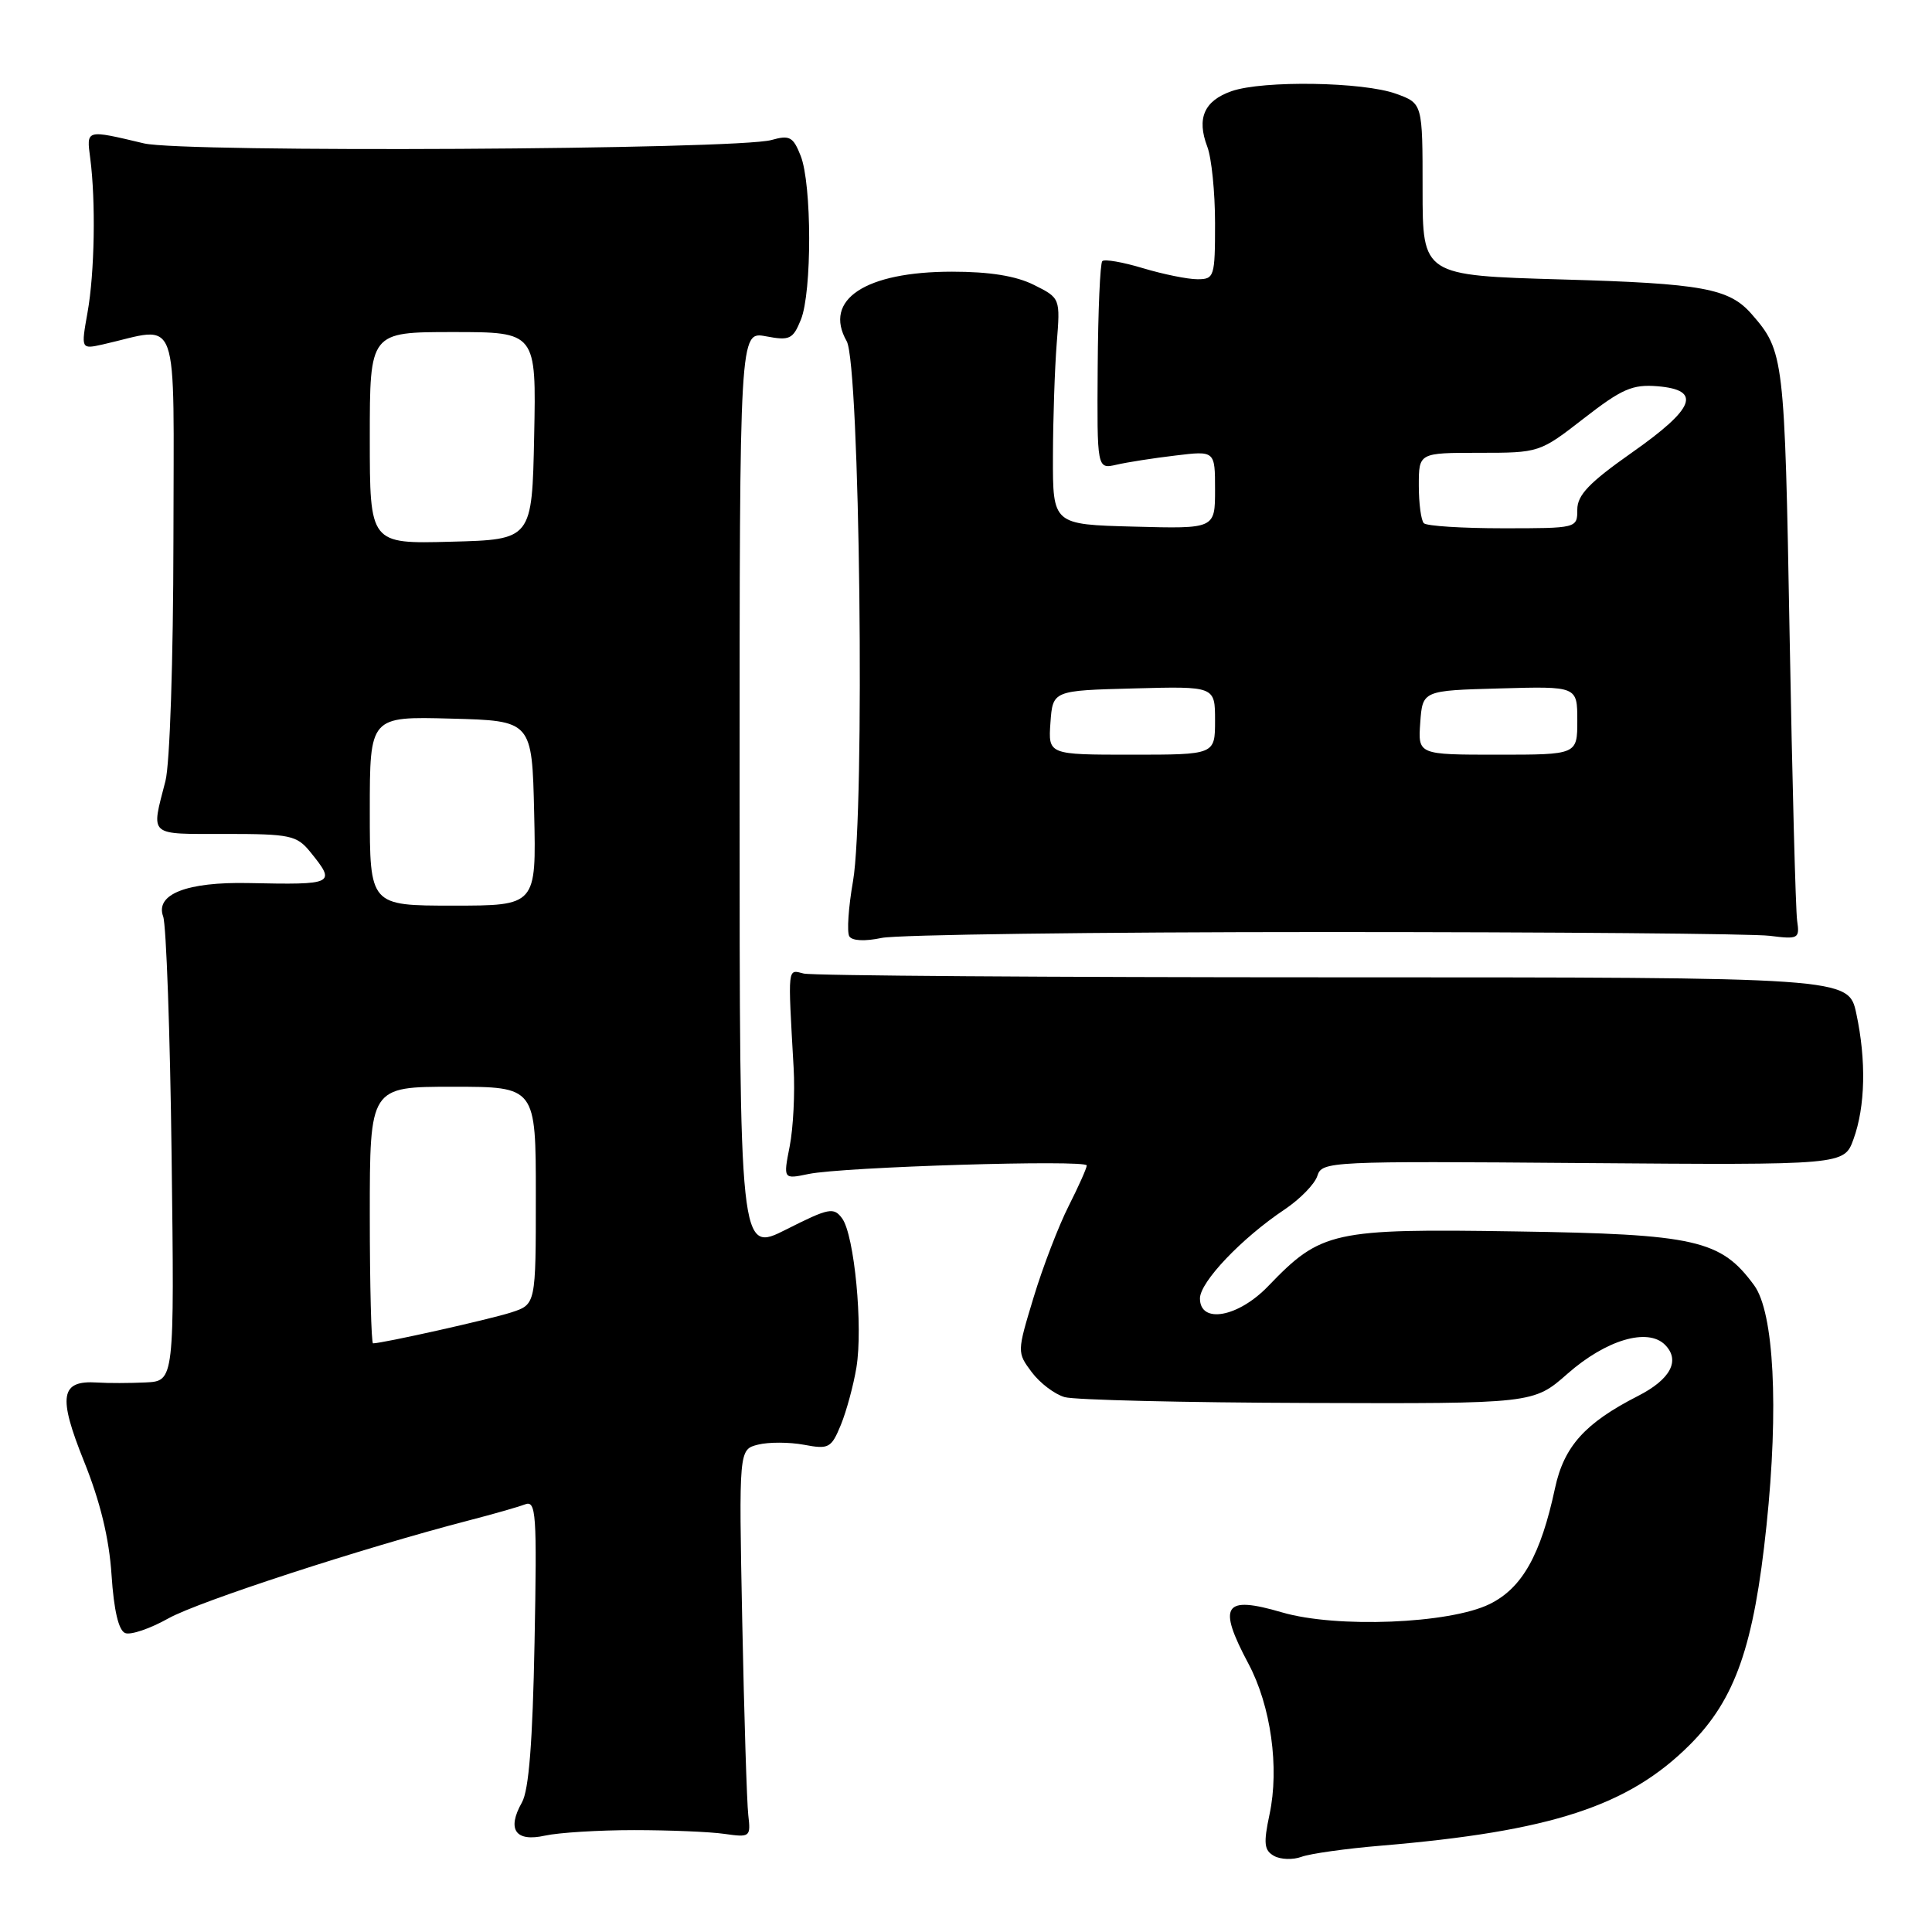 <?xml version="1.0" encoding="UTF-8" standalone="no"?>
<!DOCTYPE svg PUBLIC "-//W3C//DTD SVG 1.1//EN" "http://www.w3.org/Graphics/SVG/1.1/DTD/svg11.dtd" >
<svg xmlns="http://www.w3.org/2000/svg" xmlns:xlink="http://www.w3.org/1999/xlink" version="1.1" viewBox="0 0 256 256">
 <g >
 <path fill="currentColor"
d=" M 183.00 244.56 C 205.55 242.66 215.78 239.32 223.91 231.19 C 229.94 225.16 232.40 218.12 234.07 202.14 C 235.71 186.52 235.06 173.91 232.44 170.32 C 228.02 164.28 224.71 163.53 200.87 163.17 C 176.57 162.79 175.05 163.13 168.05 170.41 C 164.08 174.55 159.00 175.47 159.00 172.05 C 159.00 169.87 164.53 164.06 170.22 160.26 C 172.26 158.89 174.22 156.89 174.56 155.80 C 175.17 153.89 176.11 153.84 209.77 154.11 C 244.36 154.38 244.36 154.38 245.60 150.94 C 247.17 146.62 247.30 140.50 245.97 134.30 C 244.94 129.50 244.94 129.50 176.72 129.50 C 139.20 129.50 107.60 129.28 106.50 129.00 C 104.32 128.46 104.39 127.83 105.16 141.50 C 105.35 144.80 105.11 149.47 104.64 151.88 C 103.78 156.26 103.78 156.26 107.14 155.56 C 111.65 154.62 144.00 153.63 144.00 154.43 C 144.00 154.78 142.92 157.20 141.60 159.81 C 140.28 162.42 138.19 167.84 136.97 171.87 C 134.76 179.16 134.75 179.19 136.71 181.82 C 137.80 183.27 139.76 184.76 141.09 185.13 C 142.42 185.50 156.93 185.85 173.35 185.90 C 203.19 186.00 203.19 186.00 207.71 182.02 C 212.82 177.53 218.33 175.90 220.62 178.19 C 222.69 180.27 221.36 182.78 217.01 184.99 C 210.02 188.56 207.24 191.65 206.05 197.18 C 204.15 206.07 201.68 210.44 197.38 212.55 C 192.06 215.16 177.09 215.76 169.88 213.65 C 162.14 211.38 161.29 212.68 165.43 220.46 C 168.40 226.04 169.54 234.23 168.22 240.41 C 167.40 244.27 167.50 245.18 168.82 245.92 C 169.68 246.40 171.32 246.46 172.45 246.04 C 173.58 245.62 178.32 244.95 183.00 244.56 Z  M 84.00 242.50 C 88.67 242.50 94.08 242.72 96.00 243.00 C 99.39 243.48 99.49 243.41 99.15 240.50 C 98.96 238.85 98.60 227.28 98.35 214.78 C 97.90 192.06 97.90 192.06 100.45 191.42 C 101.86 191.07 104.60 191.08 106.54 191.44 C 109.82 192.06 110.15 191.88 111.42 188.80 C 112.16 186.99 113.09 183.56 113.48 181.20 C 114.37 175.80 113.21 163.67 111.59 161.45 C 110.47 159.93 109.85 160.05 104.18 162.91 C 98.00 166.03 98.00 166.03 98.00 104.97 C 98.00 43.91 98.00 43.91 101.48 44.56 C 104.64 45.16 105.07 44.95 106.12 42.36 C 107.60 38.72 107.58 24.39 106.09 20.64 C 105.10 18.13 104.63 17.87 102.23 18.55 C 97.68 19.84 24.30 20.24 19.08 19.00 C 11.32 17.16 11.45 17.12 11.96 21.00 C 12.70 26.70 12.54 36.15 11.60 41.39 C 10.73 46.28 10.73 46.28 13.62 45.64 C 23.99 43.30 23.00 40.57 22.98 71.62 C 22.96 87.39 22.51 101.24 21.92 103.50 C 20.01 110.92 19.54 110.50 29.84 110.50 C 38.44 110.50 39.32 110.69 41.09 112.86 C 44.57 117.15 44.37 117.25 32.93 117.01 C 24.75 116.84 20.54 118.49 21.62 121.44 C 22.03 122.57 22.54 136.89 22.74 153.25 C 23.11 183.00 23.11 183.00 19.30 183.18 C 17.21 183.28 14.31 183.29 12.86 183.19 C 8.00 182.88 7.65 184.98 11.13 193.63 C 13.28 198.97 14.46 203.81 14.78 208.69 C 15.09 213.39 15.72 216.06 16.59 216.39 C 17.32 216.68 19.90 215.80 22.32 214.44 C 26.36 212.19 48.05 205.12 62.10 201.47 C 65.31 200.64 68.67 199.68 69.56 199.34 C 71.04 198.77 71.16 200.47 70.83 217.61 C 70.58 230.79 70.08 237.20 69.16 238.83 C 67.13 242.42 68.30 244.10 72.21 243.23 C 74.02 242.83 79.33 242.50 84.00 242.50 Z  M 175.50 123.50 C 205.75 123.50 232.30 123.72 234.50 124.00 C 238.30 124.48 238.48 124.38 238.13 122.00 C 237.93 120.62 237.48 103.53 237.13 84.00 C 236.48 47.30 236.39 46.54 232.12 41.64 C 229.14 38.21 225.62 37.56 207.00 37.03 C 188.50 36.50 188.50 36.50 188.50 25.10 C 188.50 13.70 188.50 13.70 185.00 12.43 C 180.65 10.84 167.36 10.63 163.19 12.08 C 159.56 13.35 158.54 15.67 159.97 19.43 C 160.54 20.92 161.00 25.48 161.00 29.57 C 161.00 36.69 160.90 37.00 158.66 37.00 C 157.37 37.00 154.13 36.34 151.46 35.54 C 148.78 34.73 146.36 34.31 146.06 34.60 C 145.77 34.89 145.50 41.21 145.45 48.65 C 145.36 62.16 145.36 62.16 147.93 61.58 C 149.34 61.25 152.86 60.70 155.75 60.36 C 161.00 59.72 161.00 59.72 161.00 64.89 C 161.00 70.07 161.00 70.07 150.25 69.78 C 139.50 69.50 139.50 69.50 139.52 60.50 C 139.53 55.55 139.76 48.80 140.02 45.50 C 140.50 39.50 140.50 39.50 137.00 37.75 C 134.62 36.56 131.14 36.00 126.15 36.00 C 114.66 36.00 109.05 39.70 112.19 45.21 C 113.94 48.27 114.63 107.54 113.03 116.75 C 112.42 120.23 112.20 123.52 112.54 124.07 C 112.91 124.67 114.60 124.75 116.83 124.28 C 118.85 123.85 145.25 123.50 175.50 123.50 Z  M 49.00 161.00 C 49.00 144.00 49.00 144.00 60.00 144.00 C 71.00 144.00 71.00 144.00 71.00 158.42 C 71.00 172.84 71.00 172.84 67.75 173.90 C 64.96 174.81 50.69 178.00 49.43 178.00 C 49.20 178.00 49.00 170.35 49.00 161.00 Z  M 49.00 107.47 C 49.00 94.93 49.00 94.93 59.75 95.22 C 70.50 95.50 70.50 95.50 70.78 107.75 C 71.06 120.00 71.06 120.00 60.03 120.00 C 49.00 120.00 49.00 120.00 49.00 107.47 Z  M 49.00 58.03 C 49.00 44.00 49.00 44.00 60.03 44.00 C 71.06 44.00 71.06 44.00 70.78 57.75 C 70.50 71.50 70.50 71.50 59.75 71.78 C 49.00 72.07 49.00 72.07 49.00 58.03 Z  M 139.19 95.75 C 139.50 91.50 139.50 91.50 150.25 91.22 C 161.00 90.93 161.00 90.93 161.00 95.47 C 161.00 100.00 161.00 100.00 149.94 100.00 C 138.89 100.00 138.89 100.00 139.19 95.75 Z  M 188.19 95.75 C 188.50 91.50 188.50 91.50 198.75 91.22 C 209.00 90.93 209.00 90.93 209.00 95.47 C 209.00 100.00 209.00 100.00 198.44 100.00 C 187.89 100.00 187.89 100.00 188.19 95.75 Z  M 188.67 69.33 C 188.30 68.97 188.00 66.72 188.00 64.33 C 188.00 60.00 188.00 60.00 196.00 60.00 C 203.97 60.00 204.02 59.98 209.88 55.43 C 214.91 51.52 216.32 50.91 219.63 51.18 C 225.53 51.67 224.60 54.10 216.25 59.96 C 210.58 63.95 209.00 65.59 209.00 67.53 C 209.00 69.99 208.96 70.00 199.17 70.00 C 193.76 70.00 189.03 69.70 188.67 69.33 Z "/>
</g>
</svg>